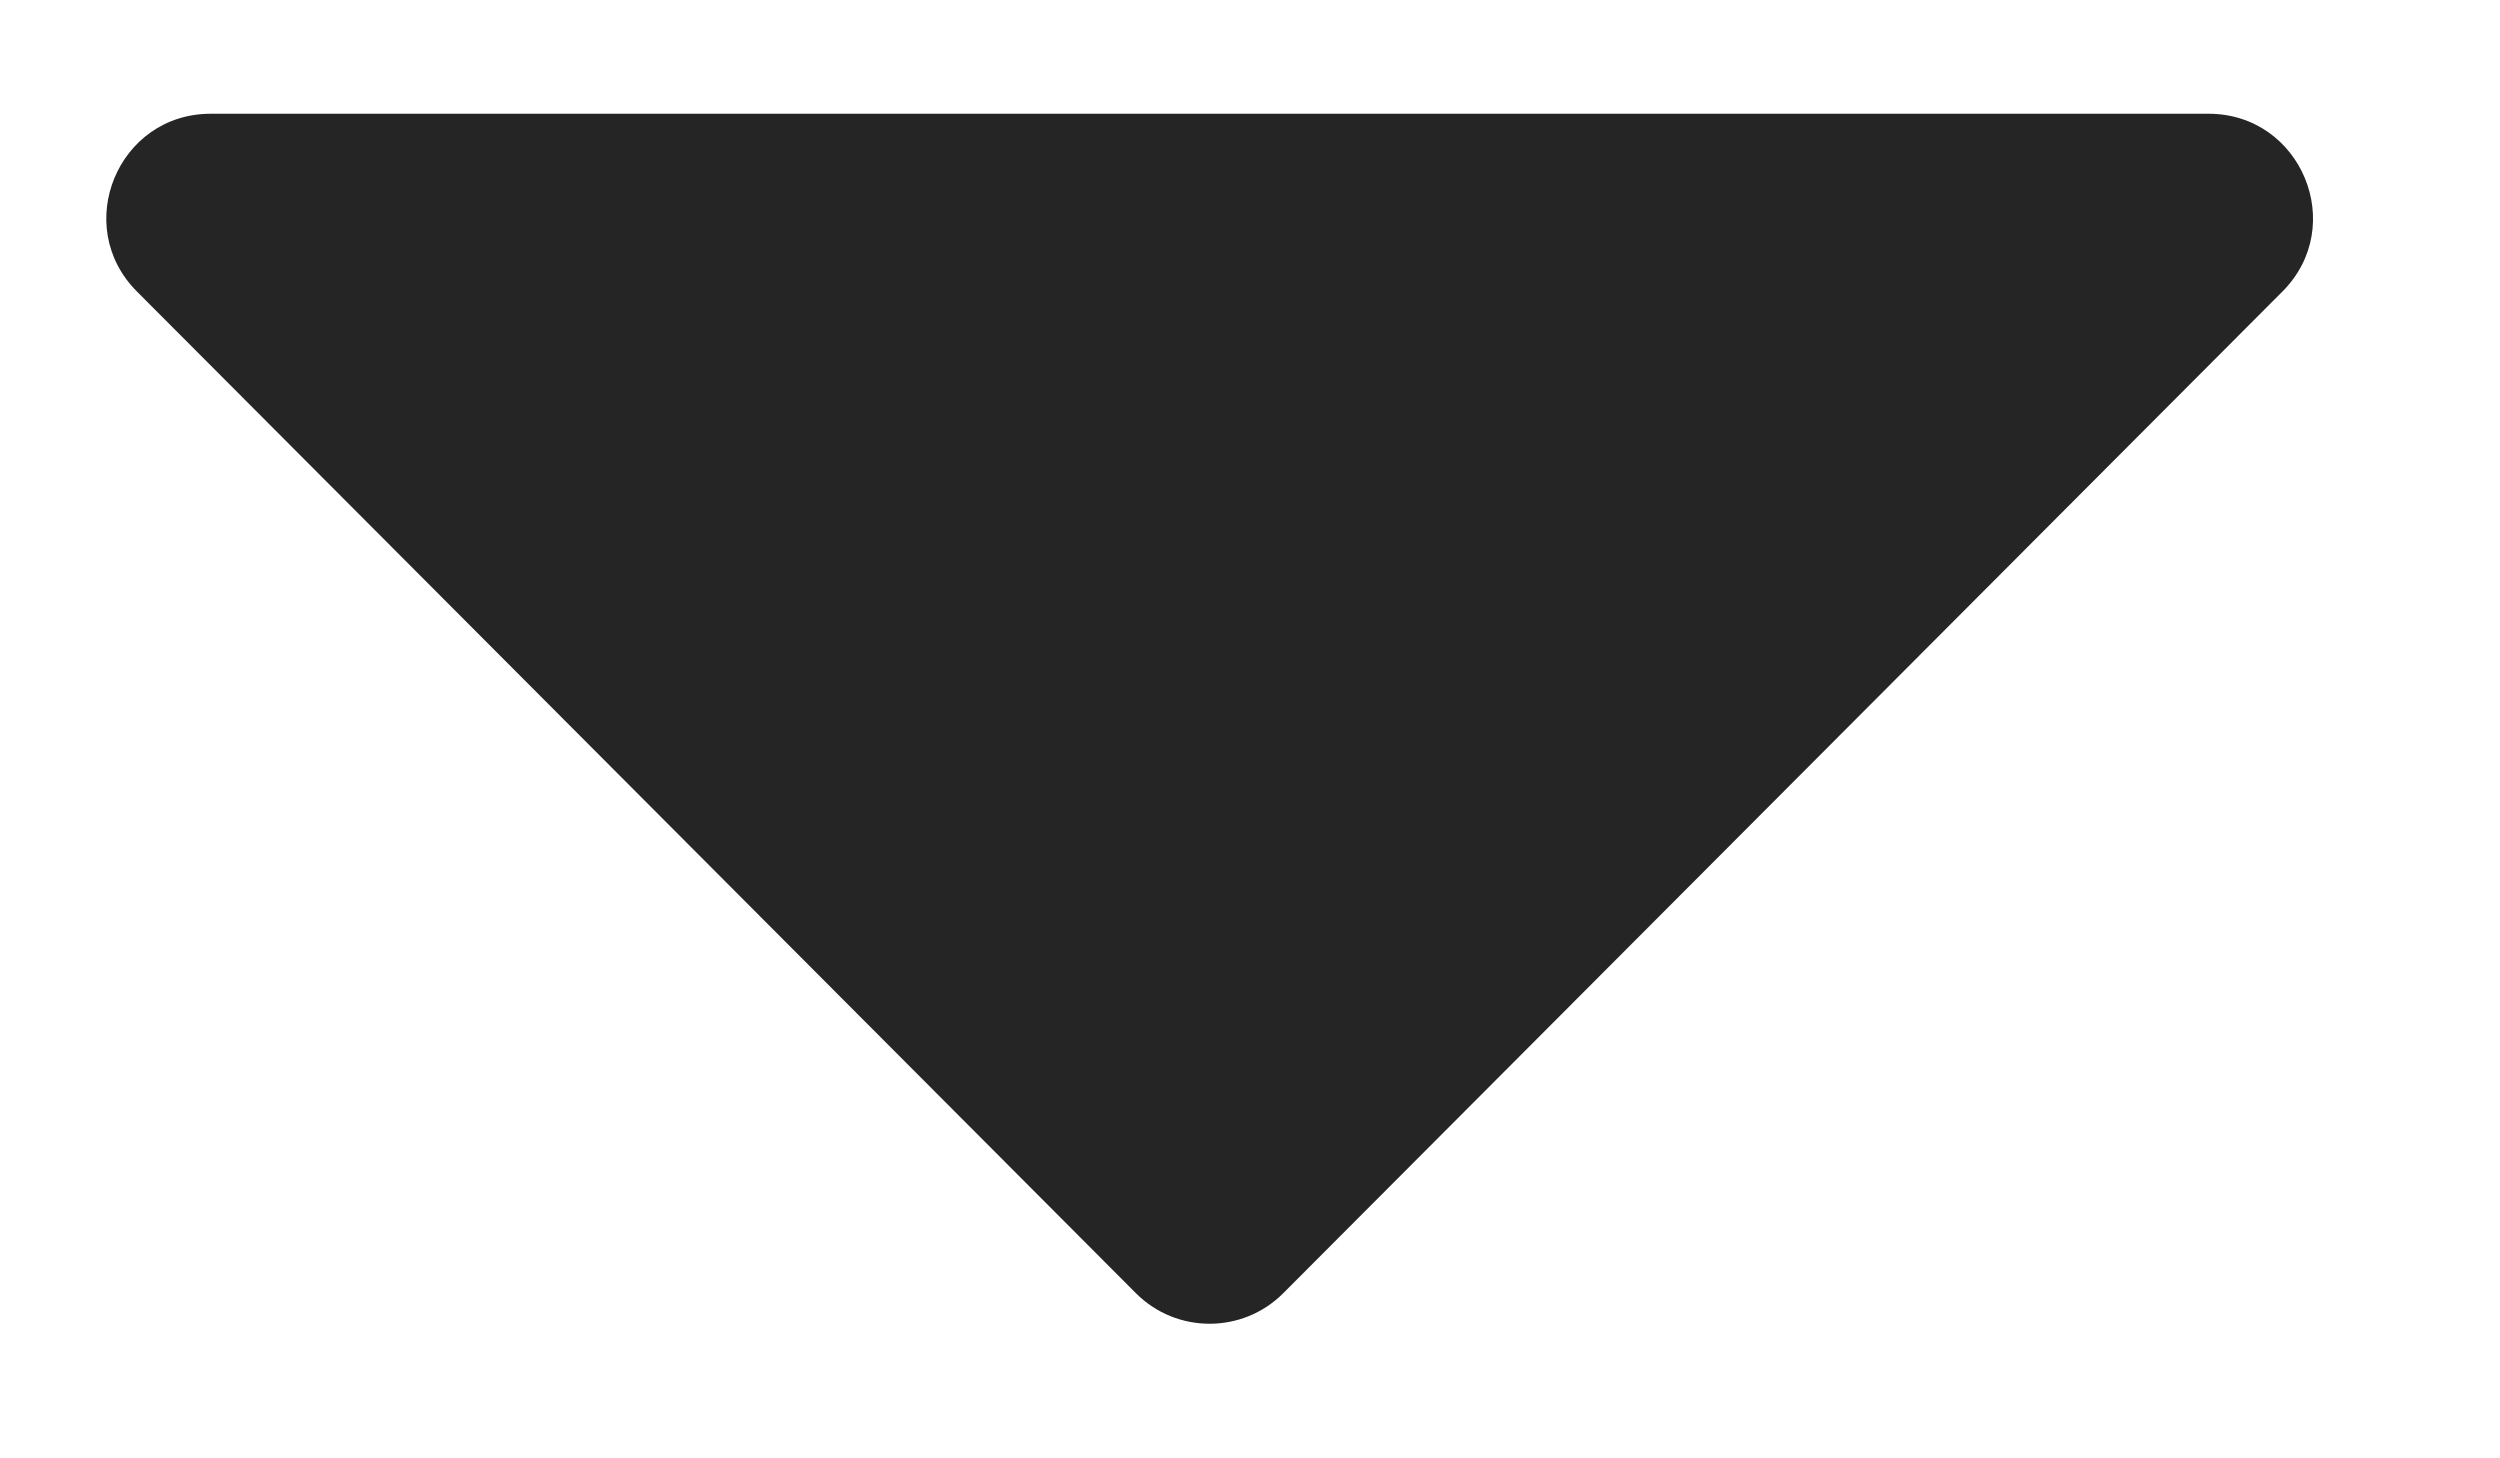 <svg width="12" height="7" viewBox="0 0 12 7" fill="none" xmlns="http://www.w3.org/2000/svg">
<path fill-rule="evenodd" clip-rule="evenodd" d="M10.601 0.546C11.046 0.546 11.27 1.084 10.956 1.399L6.16 6.207C5.965 6.403 5.647 6.403 5.452 6.207L0.657 1.399C0.343 1.084 0.566 0.546 1.011 0.546L10.601 0.546Z" fill="#252525"/>
</svg>
